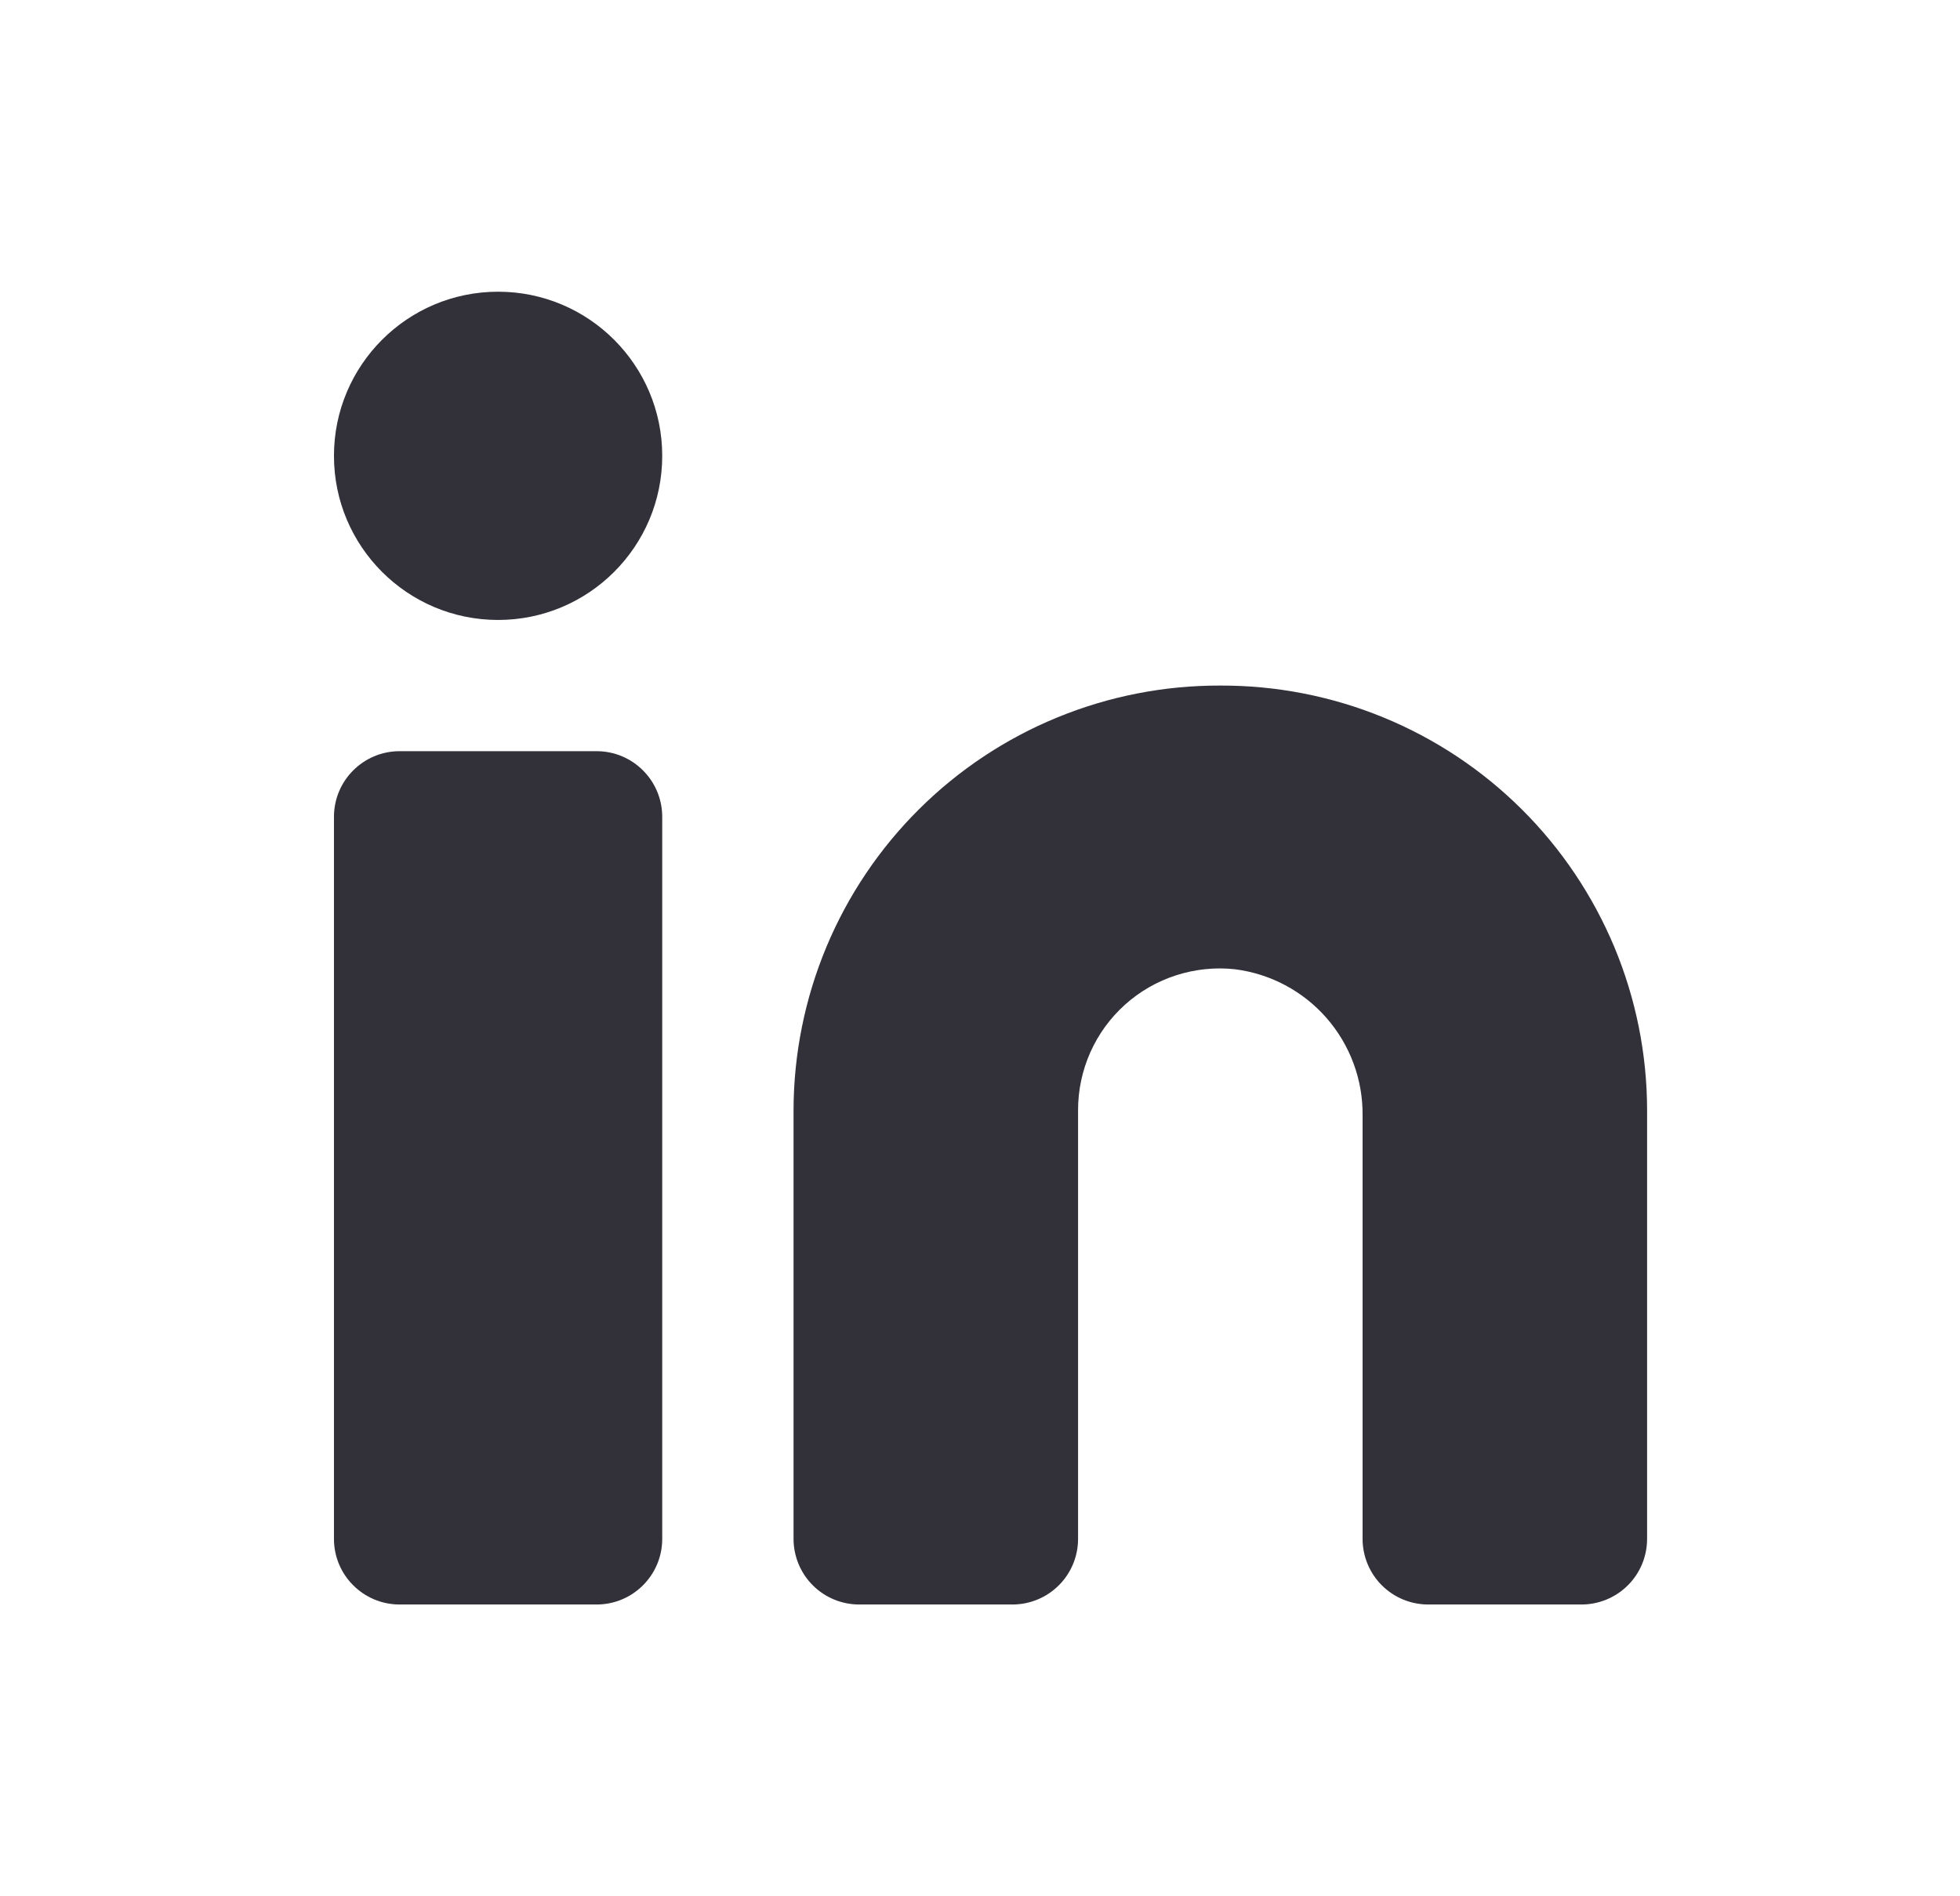 <svg width="31" height="30" viewBox="0 0 31 30" fill="none" xmlns="http://www.w3.org/2000/svg">
<path d="M19.301 10.846C18.417 10.843 17.541 11.014 16.723 11.35C15.904 11.686 15.161 12.18 14.534 12.804C13.907 13.428 13.409 14.169 13.069 14.985C12.729 15.802 12.553 16.677 12.551 17.561V24.346C12.551 24.621 12.661 24.886 12.855 25.08C13.05 25.275 13.314 25.384 13.59 25.384H16.013C16.288 25.384 16.552 25.275 16.747 25.08C16.942 24.886 17.051 24.621 17.051 24.346V17.561C17.051 17.247 17.117 16.936 17.245 16.648C17.373 16.361 17.56 16.104 17.794 15.894C18.028 15.684 18.304 15.525 18.604 15.429C18.903 15.333 19.219 15.3 19.532 15.334C20.093 15.405 20.608 15.679 20.98 16.104C21.352 16.53 21.556 17.077 21.551 17.642V24.346C21.551 24.621 21.661 24.886 21.855 25.08C22.05 25.275 22.314 25.384 22.59 25.384H25.013C25.288 25.384 25.552 25.275 25.747 25.08C25.942 24.886 26.051 24.621 26.051 24.346V17.561C26.05 16.677 25.874 15.802 25.534 14.985C25.193 14.169 24.696 13.428 24.069 12.804C23.442 12.18 22.698 11.686 21.88 11.35C21.062 11.014 20.186 10.843 19.301 10.846Z" fill="#32313A"/>
<path d="M9.436 11.884H6.321C5.747 11.884 5.282 12.349 5.282 12.923V24.346C5.282 24.919 5.747 25.384 6.321 25.384H9.436C10.009 25.384 10.474 24.919 10.474 24.346V12.923C10.474 12.349 10.009 11.884 9.436 11.884Z" fill="#32313A"/>
<path d="M7.878 9.808C9.312 9.808 10.474 8.645 10.474 7.212C10.474 5.778 9.312 4.615 7.878 4.615C6.444 4.615 5.282 5.778 5.282 7.212C5.282 8.645 6.444 9.808 7.878 9.808Z" fill="#32313A"/>
</svg>
